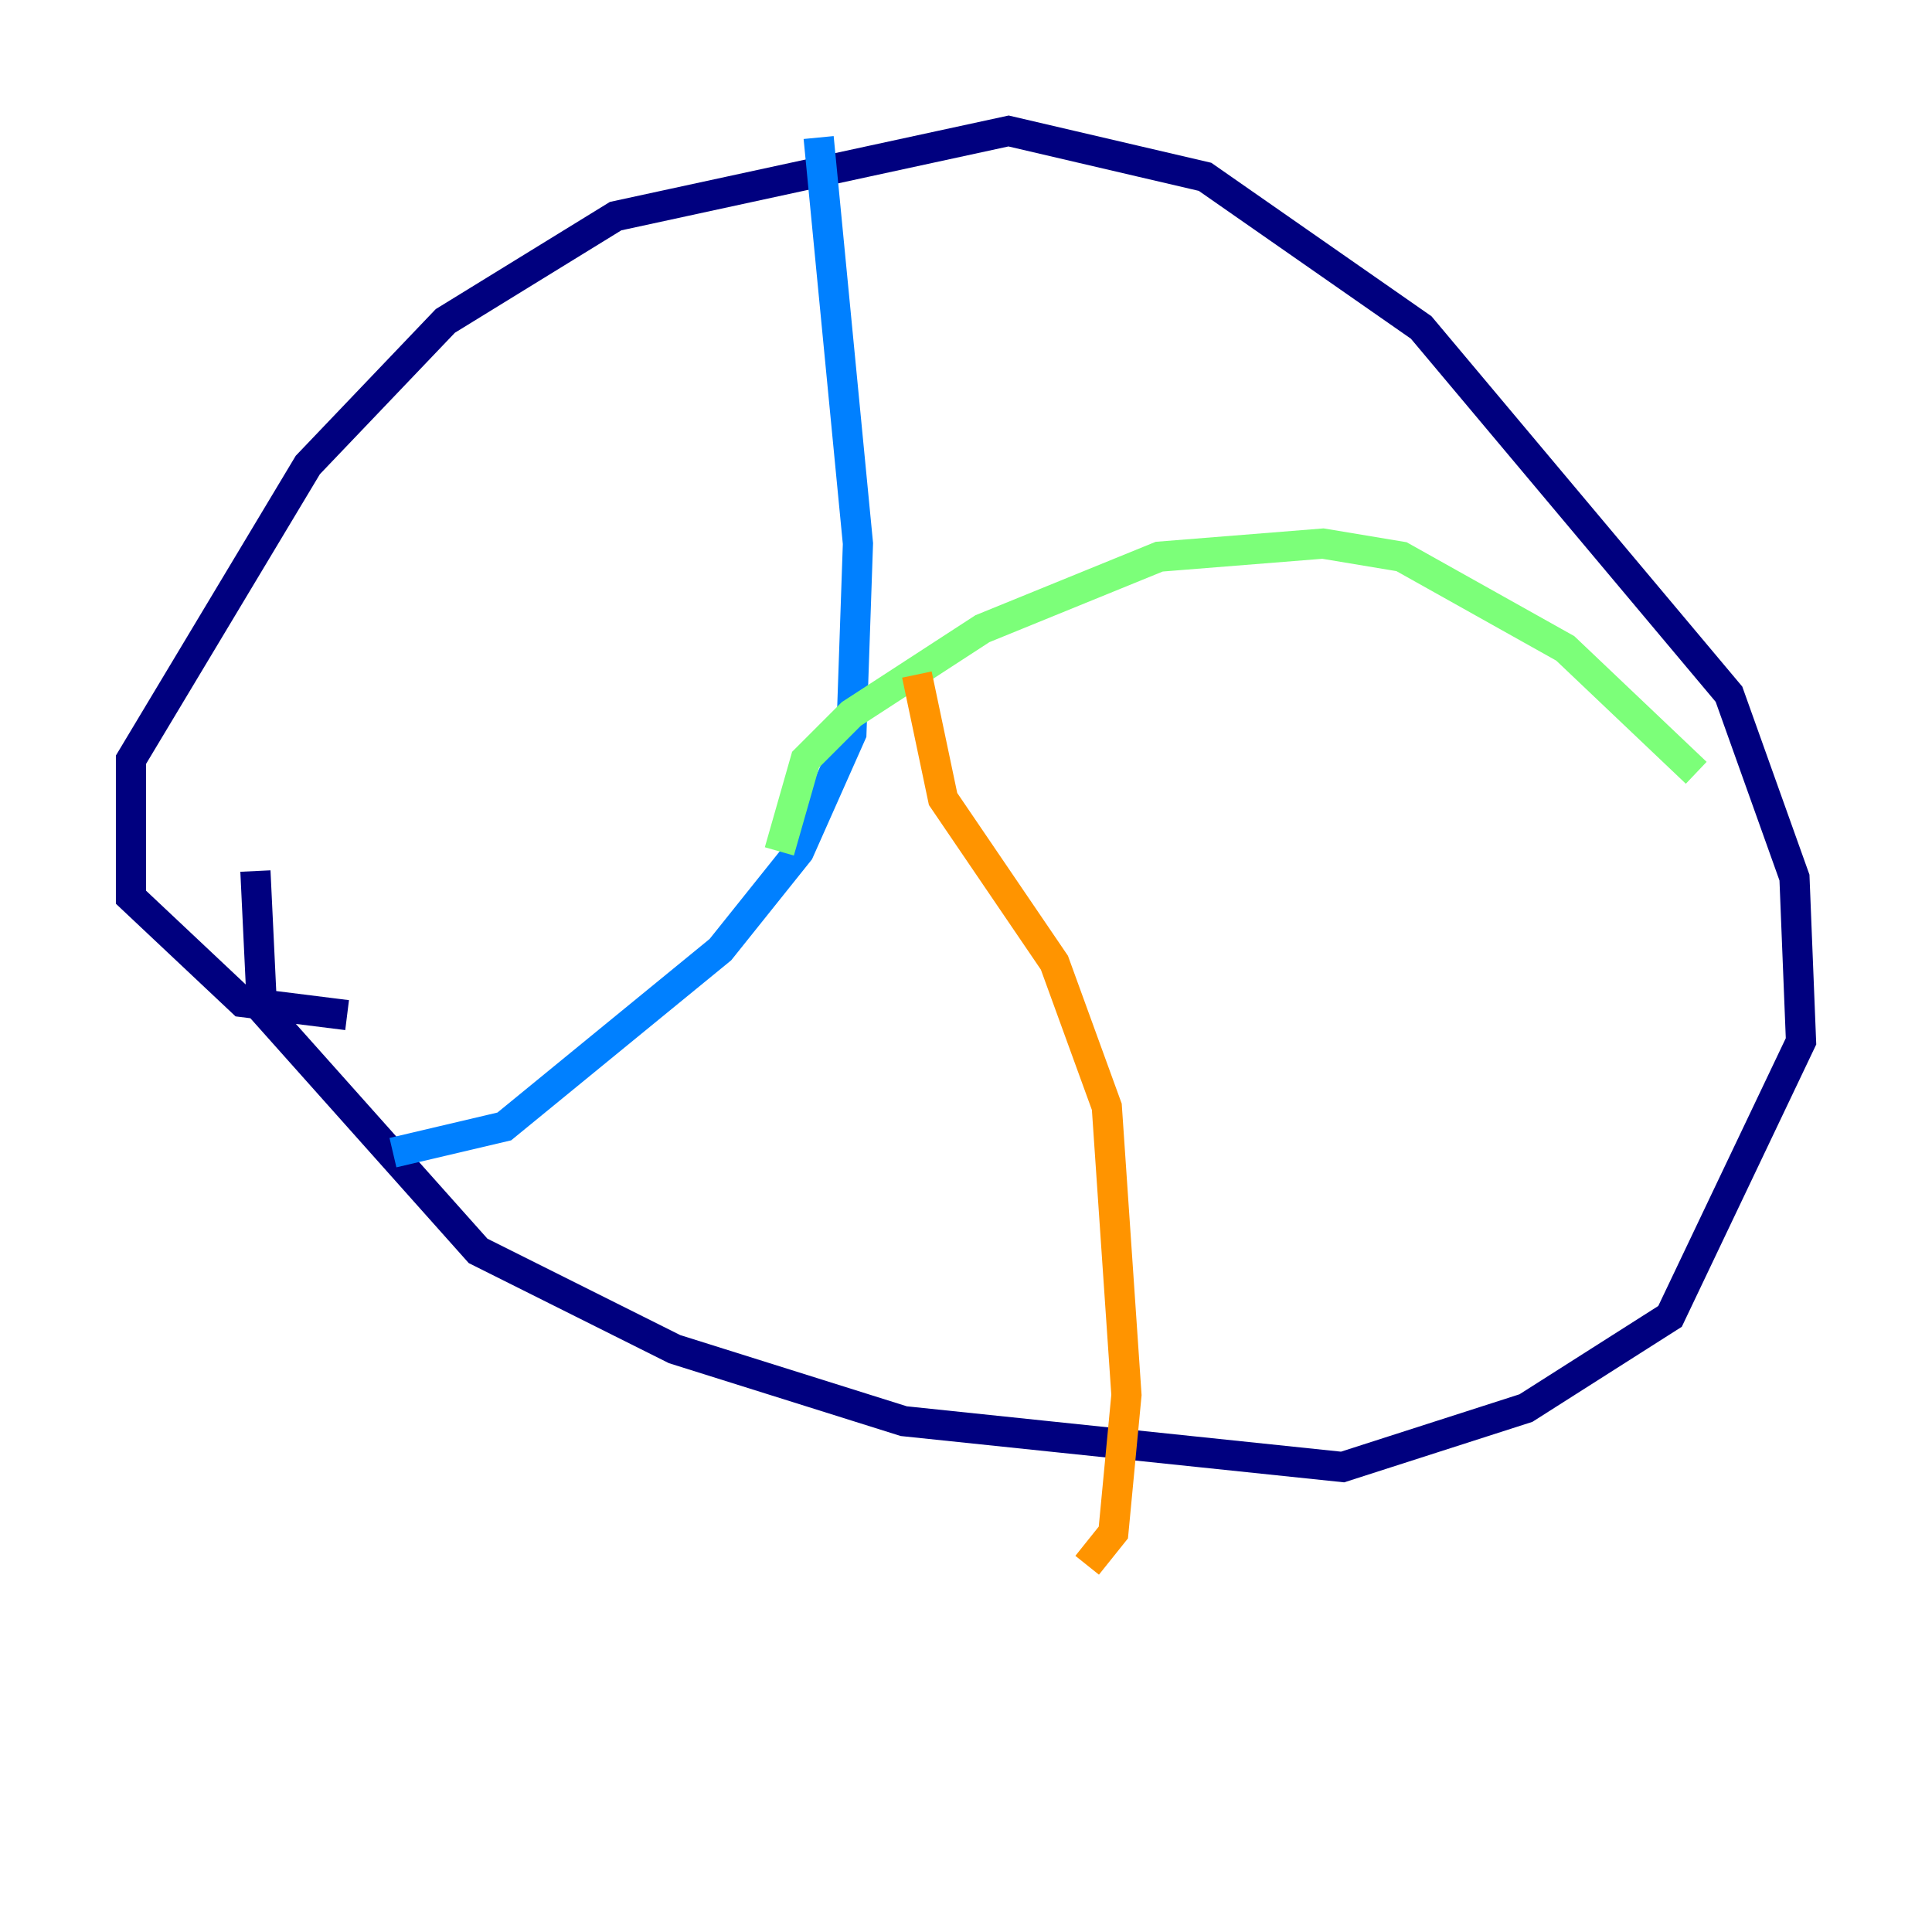 <?xml version="1.0" encoding="utf-8" ?>
<svg baseProfile="tiny" height="128" version="1.2" viewBox="0,0,128,128" width="128" xmlns="http://www.w3.org/2000/svg" xmlns:ev="http://www.w3.org/2001/xml-events" xmlns:xlink="http://www.w3.org/1999/xlink"><defs /><polyline fill="none" points="22.997,67.254 16.054,66.386 8.678,59.444 8.678,50.332 20.393,30.807 29.505,21.261 40.786,14.319 66.82,8.678 79.837,11.715 94.156,21.695 114.549,45.993 118.888,58.142 119.322,68.99 110.644,87.214 101.098,93.288 88.949,97.193 59.878,94.156 44.691,89.383 31.675,82.875 17.356,66.82 16.922,57.709" stroke="#00007f" stroke-width="2" /><polyline fill="none" points="26.034,76.366 33.41,74.63 47.729,62.915 52.936,56.407 56.407,48.597 56.841,36.014 54.237,9.112" stroke="#0080ff" stroke-width="2" /><polyline fill="none" points="51.634,56.407 53.37,50.332 56.407,47.295 65.085,41.654 76.8,36.881 87.647,36.014 92.854,36.881 103.702,42.956 112.38,51.2" stroke="#7cff79" stroke-width="2" /><polyline fill="none" points="60.746,44.691 62.481,52.936 69.858,63.783 73.329,73.329 74.63,92.42 73.763,101.532 72.027,103.702" stroke="#ff9400" stroke-width="2" /><polyline fill="none" points="92.854,15.62 92.854,15.62" stroke="#7f0000" stroke-width="2" /></svg>